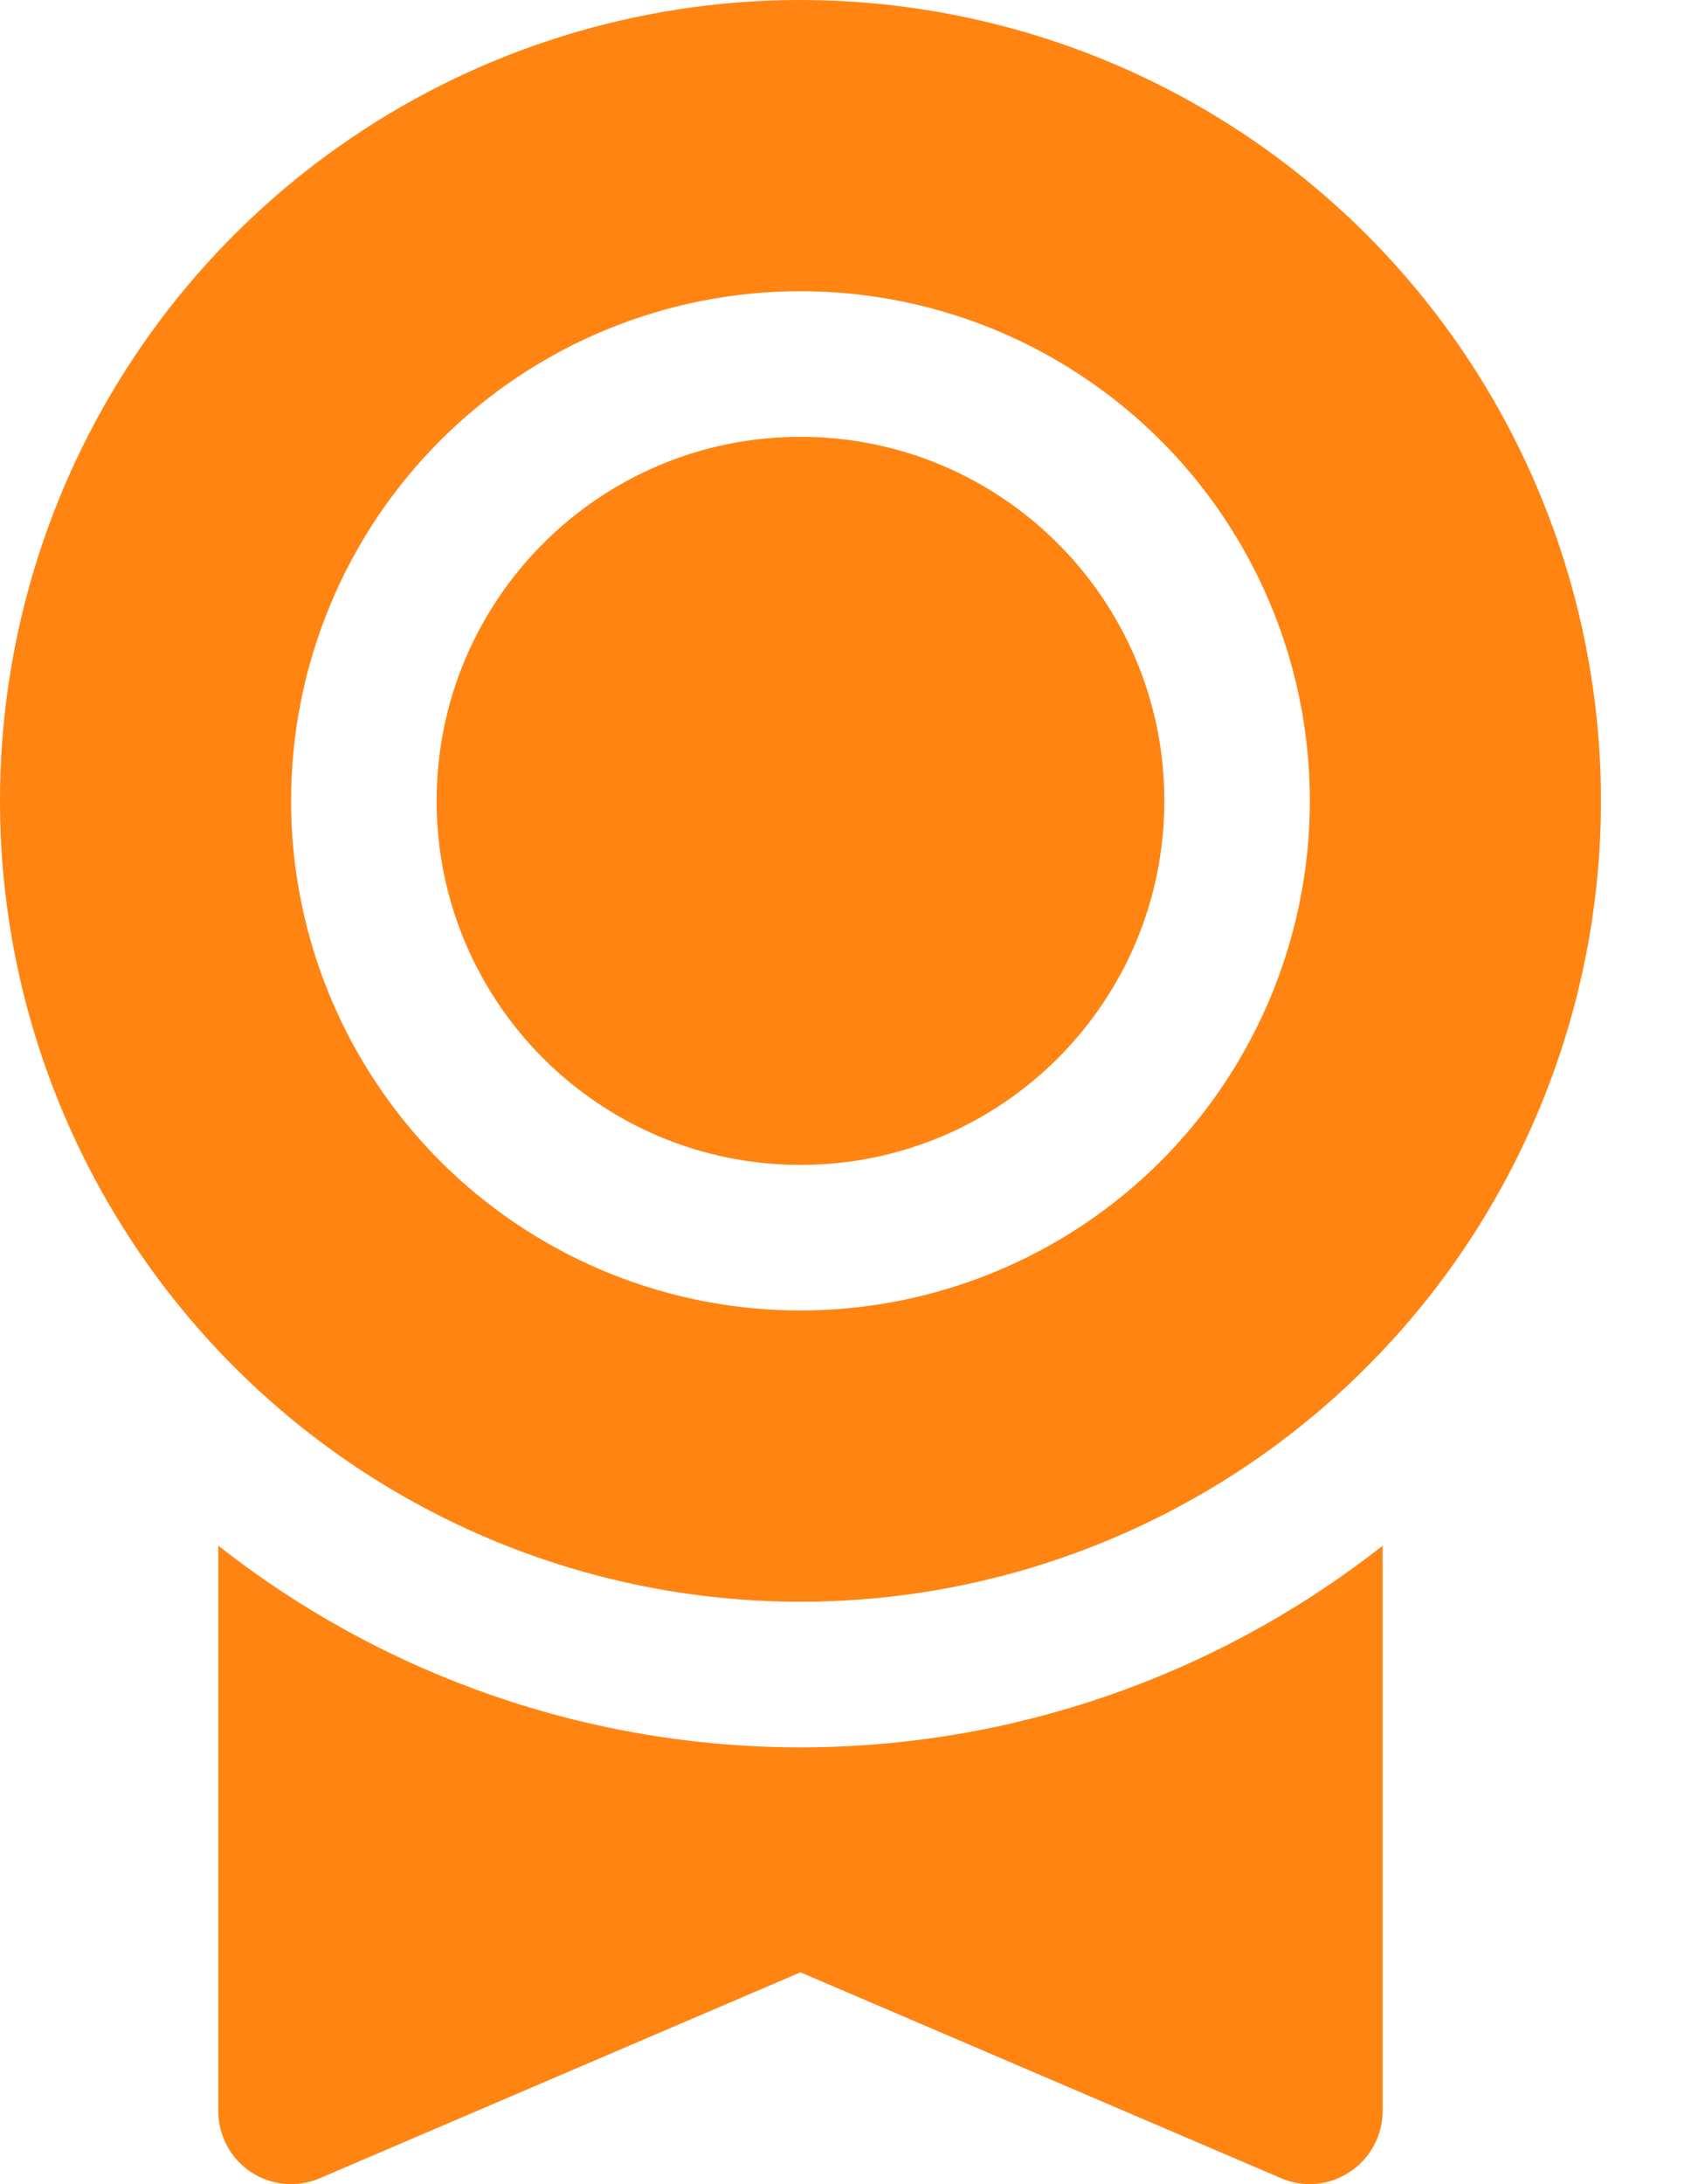 <svg width="14" height="18" viewBox="0 0 14 18" fill="none" xmlns="http://www.w3.org/2000/svg">
<path d="M1.8 12.738V17.4C1.8 17.499 1.825 17.596 1.872 17.684C1.918 17.771 1.986 17.845 2.069 17.9C2.151 17.954 2.246 17.988 2.345 17.997C2.443 18.006 2.543 17.991 2.634 17.952L6.6 16.254L10.566 17.952C10.64 17.983 10.719 18 10.8 18C10.917 17.999 11.032 17.964 11.13 17.898C11.212 17.844 11.28 17.77 11.327 17.683C11.374 17.596 11.399 17.499 11.4 17.4V12.738C10.031 13.814 8.341 14.4 6.6 14.4C4.859 14.4 3.168 13.814 1.8 12.738Z" fill="#FF8412"/>
<path d="M6.6 13.2C7.905 13.2 9.181 12.813 10.267 12.088C11.352 11.362 12.198 10.332 12.697 9.126C13.197 7.92 13.328 6.593 13.073 5.312C12.818 4.032 12.19 2.856 11.267 1.933C10.344 1.01 9.168 0.381 7.887 0.127C6.607 -0.128 5.28 0.003 4.074 0.502C2.868 1.002 1.837 1.848 1.112 2.933C0.387 4.019 0 5.295 0 6.6C0 8.35 0.695 10.029 1.933 11.267C3.171 12.505 4.849 13.2 6.6 13.2ZM6.6 2.4C7.431 2.4 8.243 2.646 8.933 3.108C9.624 3.569 10.162 4.225 10.48 4.993C10.798 5.76 10.881 6.605 10.719 7.419C10.557 8.234 10.157 8.982 9.57 9.57C8.982 10.157 8.234 10.557 7.419 10.719C6.605 10.881 5.76 10.798 4.993 10.48C4.225 10.162 3.569 9.624 3.108 8.933C2.646 8.243 2.4 7.431 2.4 6.6C2.4 5.486 2.842 4.418 3.63 3.63C4.418 2.842 5.486 2.4 6.6 2.4Z" fill="#FF8412"/>
<path d="M6.6 9.6C8.257 9.6 9.6 8.257 9.6 6.6C9.6 4.943 8.257 3.6 6.6 3.6C4.943 3.6 3.6 4.943 3.6 6.6C3.6 8.257 4.943 9.6 6.6 9.6Z" fill="#FF8412"/>
</svg>

